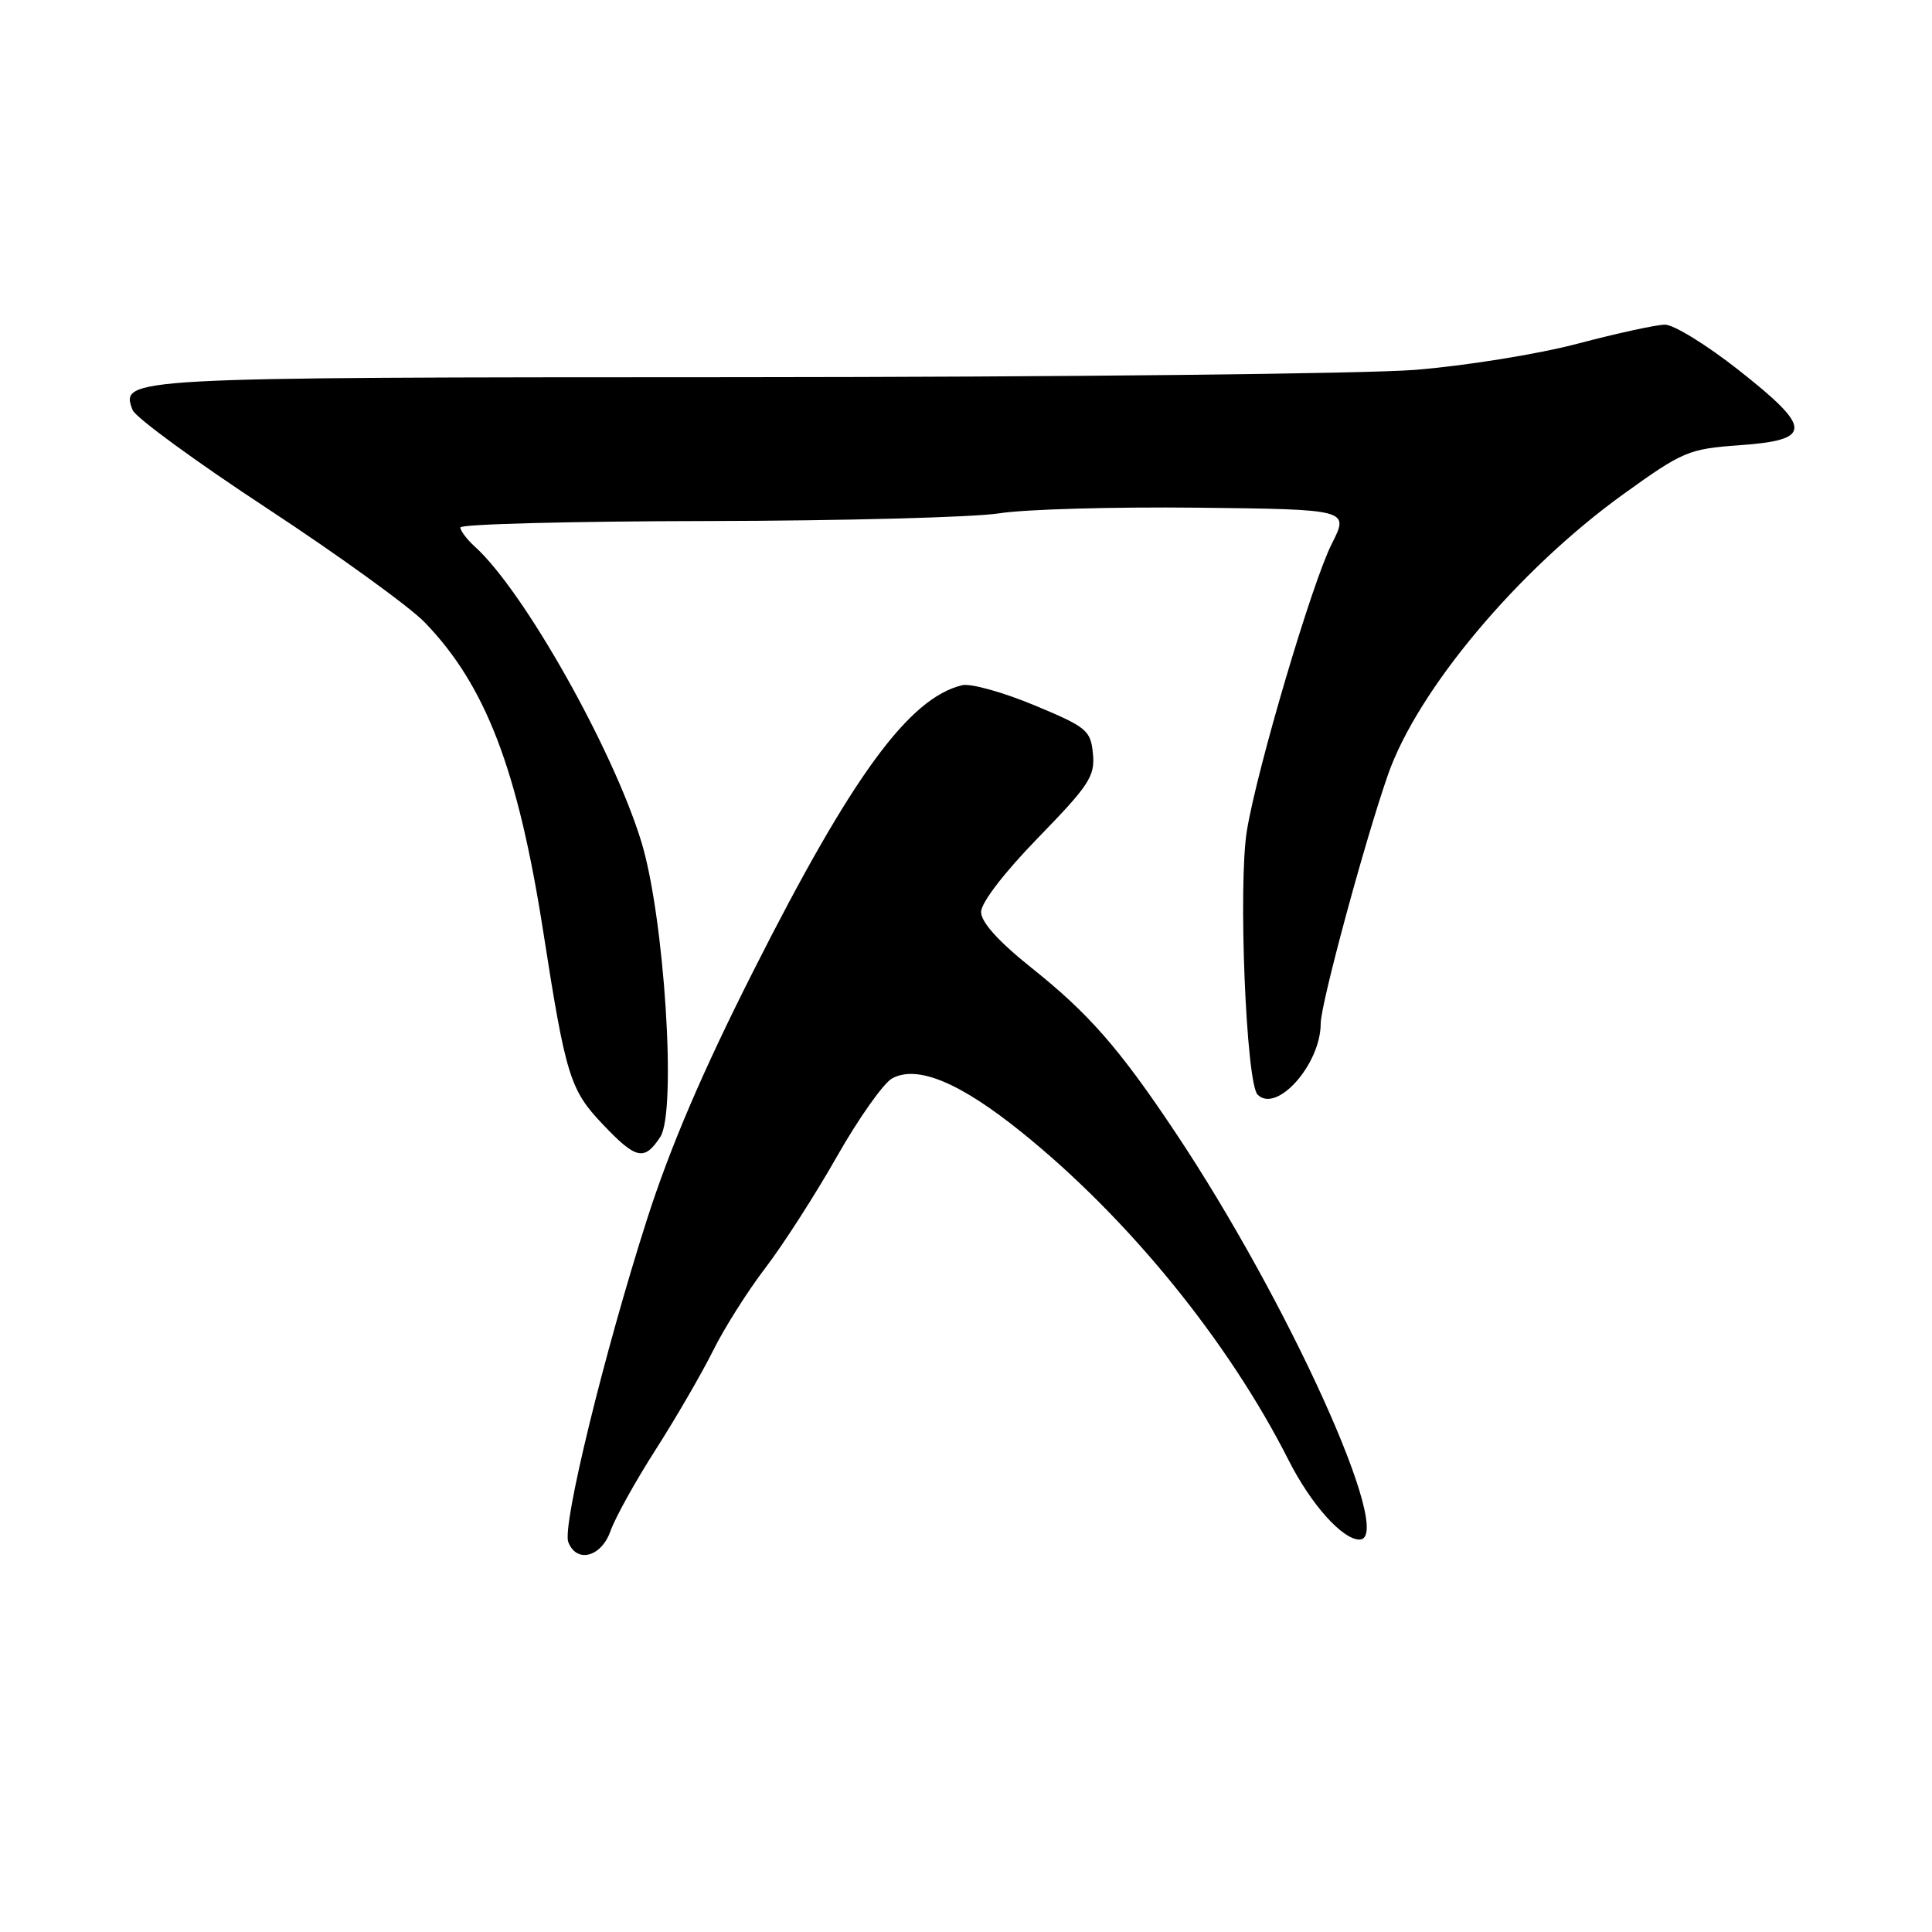 <?xml version="1.0" encoding="UTF-8" standalone="no"?>
<!DOCTYPE svg PUBLIC "-//W3C//DTD SVG 1.1//EN" "http://www.w3.org/Graphics/SVG/1.1/DTD/svg11.dtd" >
<svg xmlns="http://www.w3.org/2000/svg" xmlns:xlink="http://www.w3.org/1999/xlink" version="1.1" viewBox="0 0 256 256">
 <g >
 <path fill="currentColor"
d=" M 80.90 202.85 C 81.51 201.12 84.19 196.28 86.87 192.10 C 89.54 187.92 92.96 182.03 94.47 179.00 C 95.97 175.97 99.10 171.03 101.42 168.00 C 103.74 164.97 108.01 158.33 110.90 153.24 C 113.79 148.15 117.09 143.49 118.23 142.88 C 121.56 141.10 127.16 143.42 135.30 149.97 C 149.45 161.35 162.74 177.66 170.76 193.51 C 173.72 199.35 177.88 204.00 180.14 204.00 C 184.98 204.00 170.72 172.48 155.71 150.00 C 148.34 138.95 144.28 134.31 136.75 128.30 C 132.32 124.77 130.00 122.20 130.00 120.84 C 130.00 119.61 133.08 115.60 137.57 110.99 C 144.32 104.05 145.11 102.85 144.82 99.88 C 144.52 96.76 144.02 96.35 137.01 93.43 C 132.89 91.72 128.61 90.53 127.51 90.79 C 120.45 92.48 112.89 102.81 99.88 128.55 C 93.10 141.95 88.80 151.99 85.71 161.64 C 80.03 179.39 74.47 202.18 75.30 204.33 C 76.40 207.19 79.69 206.32 80.90 202.85 Z  M 87.49 150.65 C 89.69 147.29 88.03 121.45 84.97 111.50 C 81.19 99.21 69.39 78.28 62.95 72.46 C 61.88 71.49 61.00 70.33 61.00 69.89 C 61.00 69.45 75.69 69.07 93.65 69.04 C 111.61 69.01 129.05 68.55 132.40 68.02 C 135.76 67.48 147.56 67.15 158.64 67.27 C 178.78 67.50 178.78 67.50 176.46 72.07 C 173.86 77.21 166.63 101.61 165.23 110.00 C 164.04 117.09 165.11 143.52 166.64 145.05 C 169.18 147.57 175.00 141.01 175.00 135.62 C 175.00 133.04 180.83 111.49 183.91 102.66 C 187.85 91.39 201.15 75.54 215.09 65.49 C 222.99 59.80 223.76 59.48 230.44 59.00 C 240.21 58.31 240.21 56.78 230.42 49.07 C 226.19 45.73 221.78 43.01 220.61 43.02 C 219.45 43.03 214.22 44.17 209.00 45.55 C 203.78 46.93 194.10 48.48 187.50 49.01 C 180.90 49.53 140.60 49.96 97.94 49.98 C 16.28 50.00 15.92 50.02 17.57 54.33 C 17.95 55.31 25.96 61.17 35.39 67.36 C 44.81 73.55 54.20 80.34 56.25 82.44 C 64.34 90.78 68.63 101.95 71.99 123.50 C 74.97 142.62 75.53 144.42 79.89 149.00 C 84.29 153.63 85.38 153.87 87.49 150.65 Z "/>
</g>
</svg>